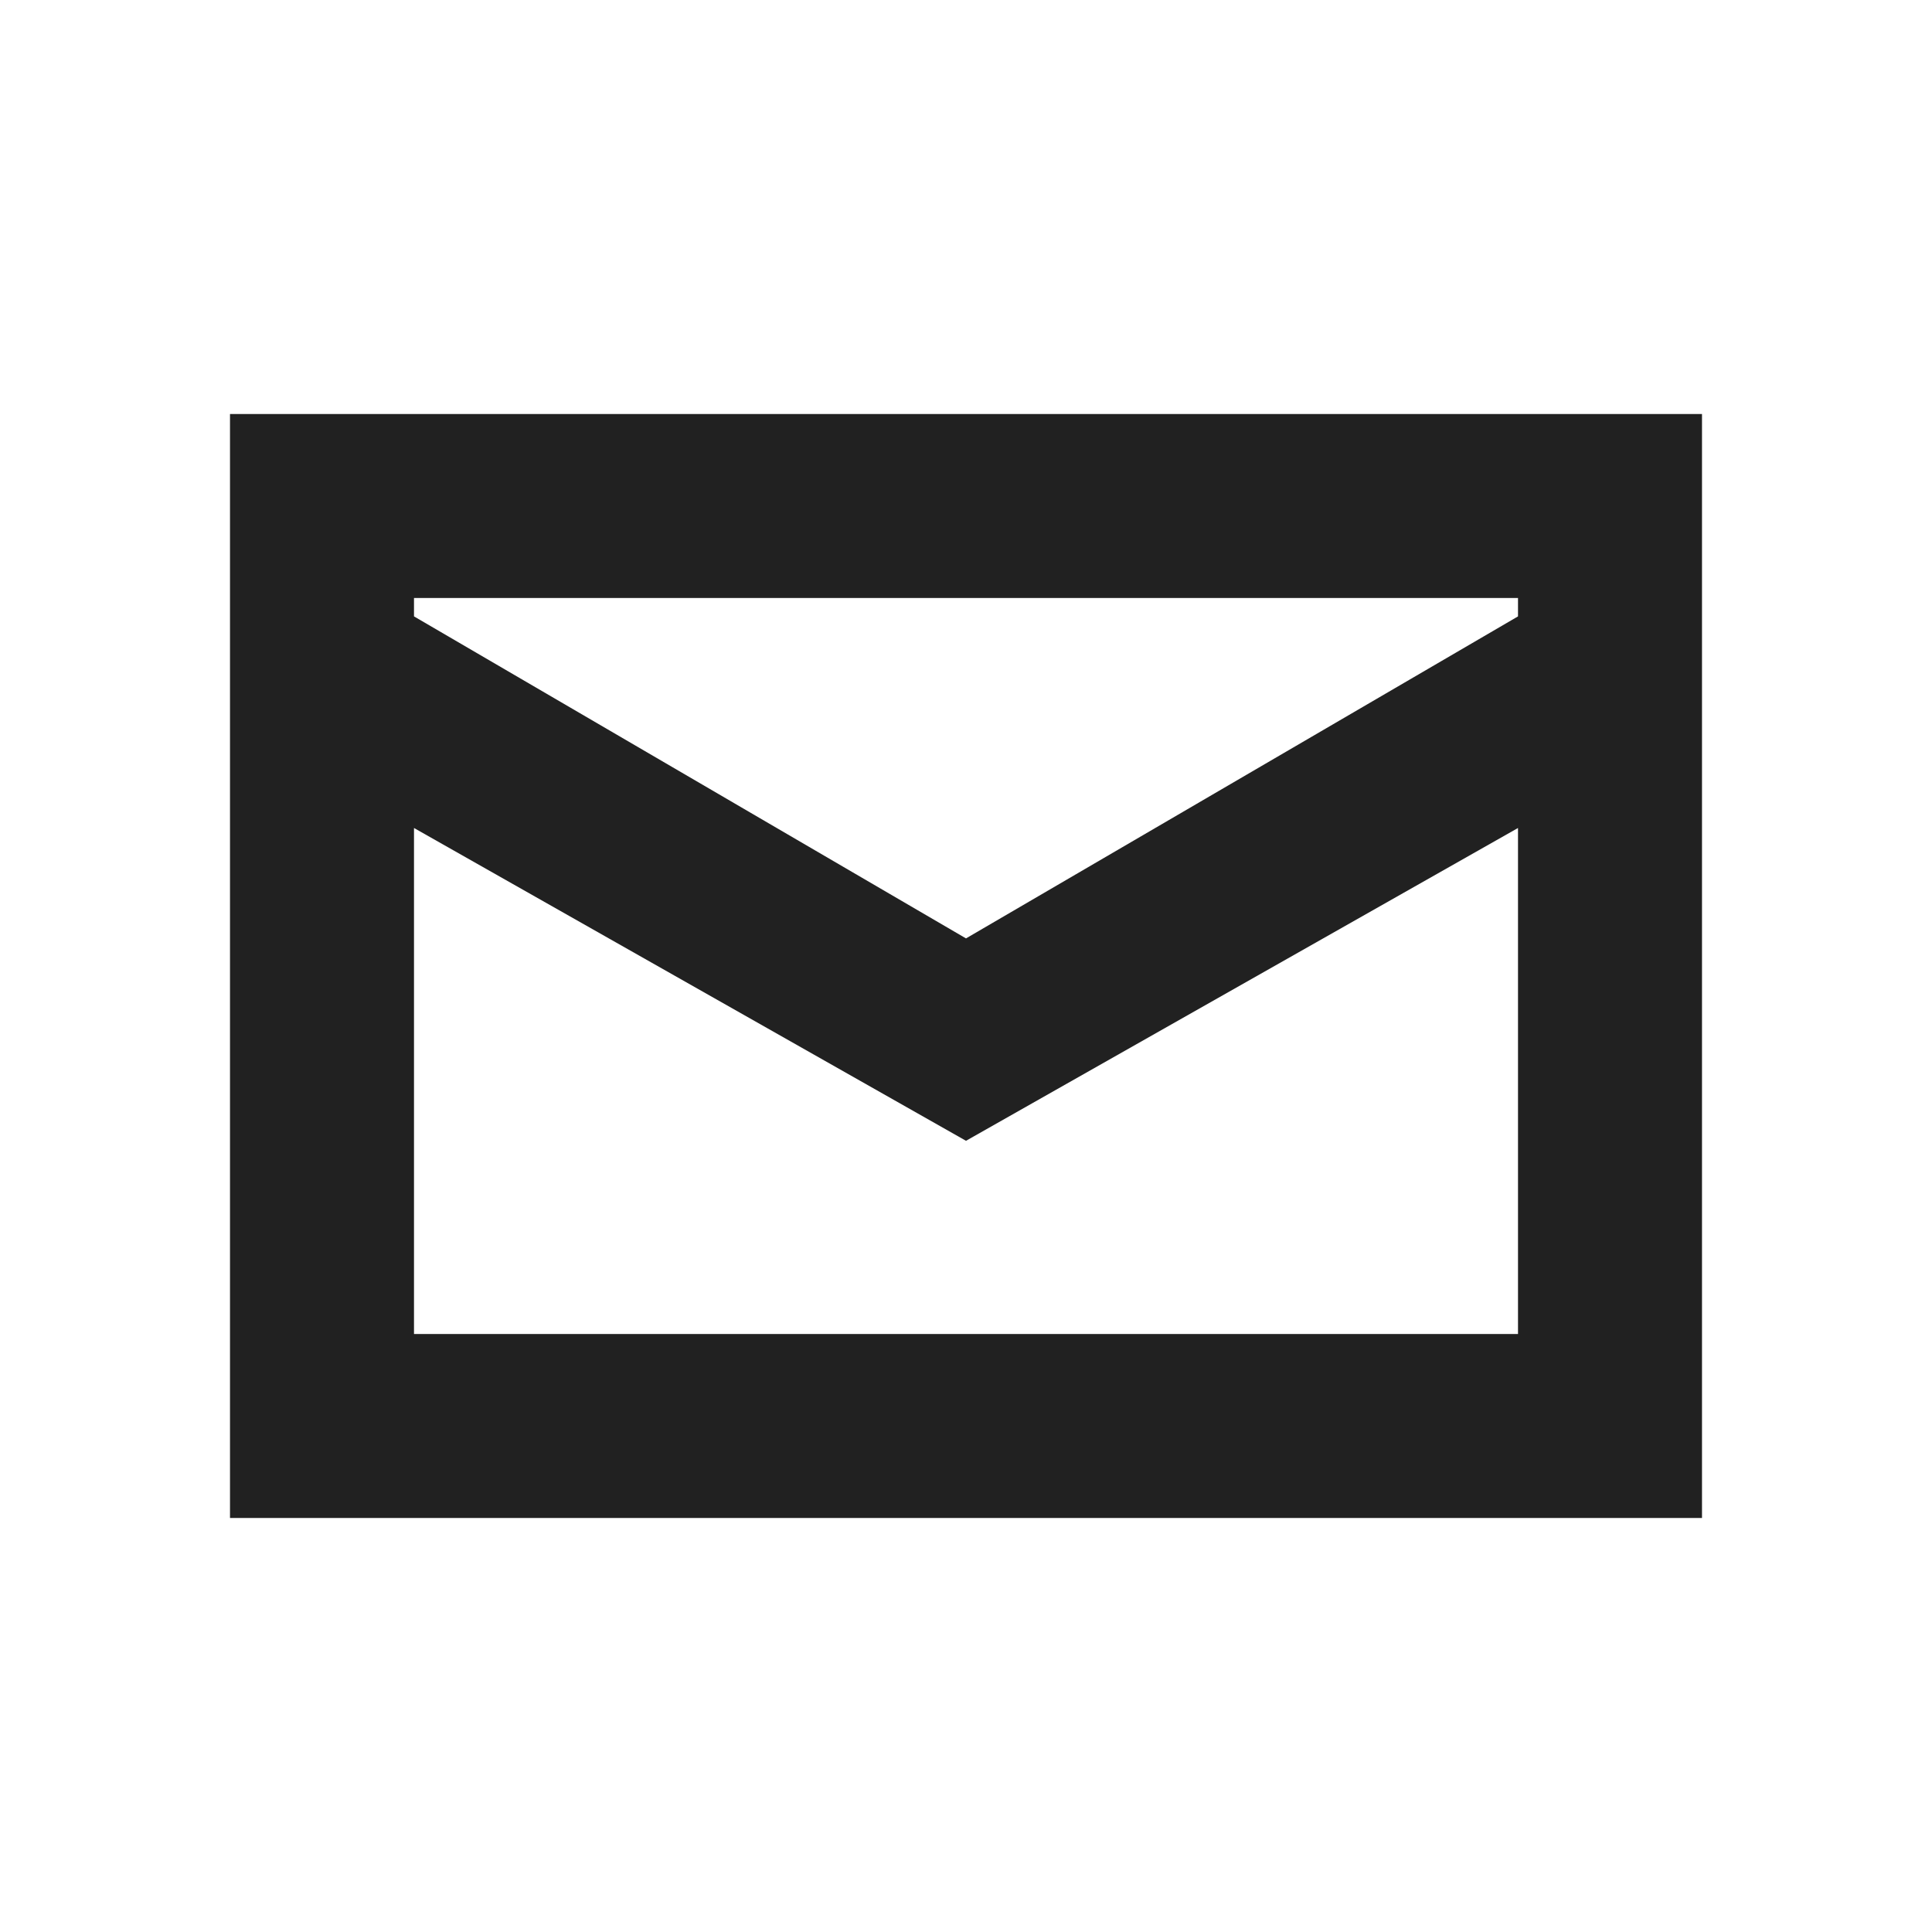 <?xml version="1.0" encoding="utf-8"?>
<!-- Generator: Adobe Illustrator 19.2.1, SVG Export Plug-In . SVG Version: 6.00 Build 0)  -->
<svg version="1.1" id="Layer_1" xmlns="http://www.w3.org/2000/svg" xmlns:xlink="http://www.w3.org/1999/xlink" x="0px" y="0px"
	 viewBox="0 0 21 21" style="enable-background:new 0 0 21 21;" xml:space="preserve">
<style type="text/css">
	.st0{fill:#212121;}
</style>
<path id="email" class="st0" d="M2.5,16.5v-12h16v12H2.5z M4.5,14.5h12V9l-6,3.4L4.5,9V14.5z M4.5,6.5v0.2l6,3.5l6-3.5V6.5H4.5z"/>
</svg>
